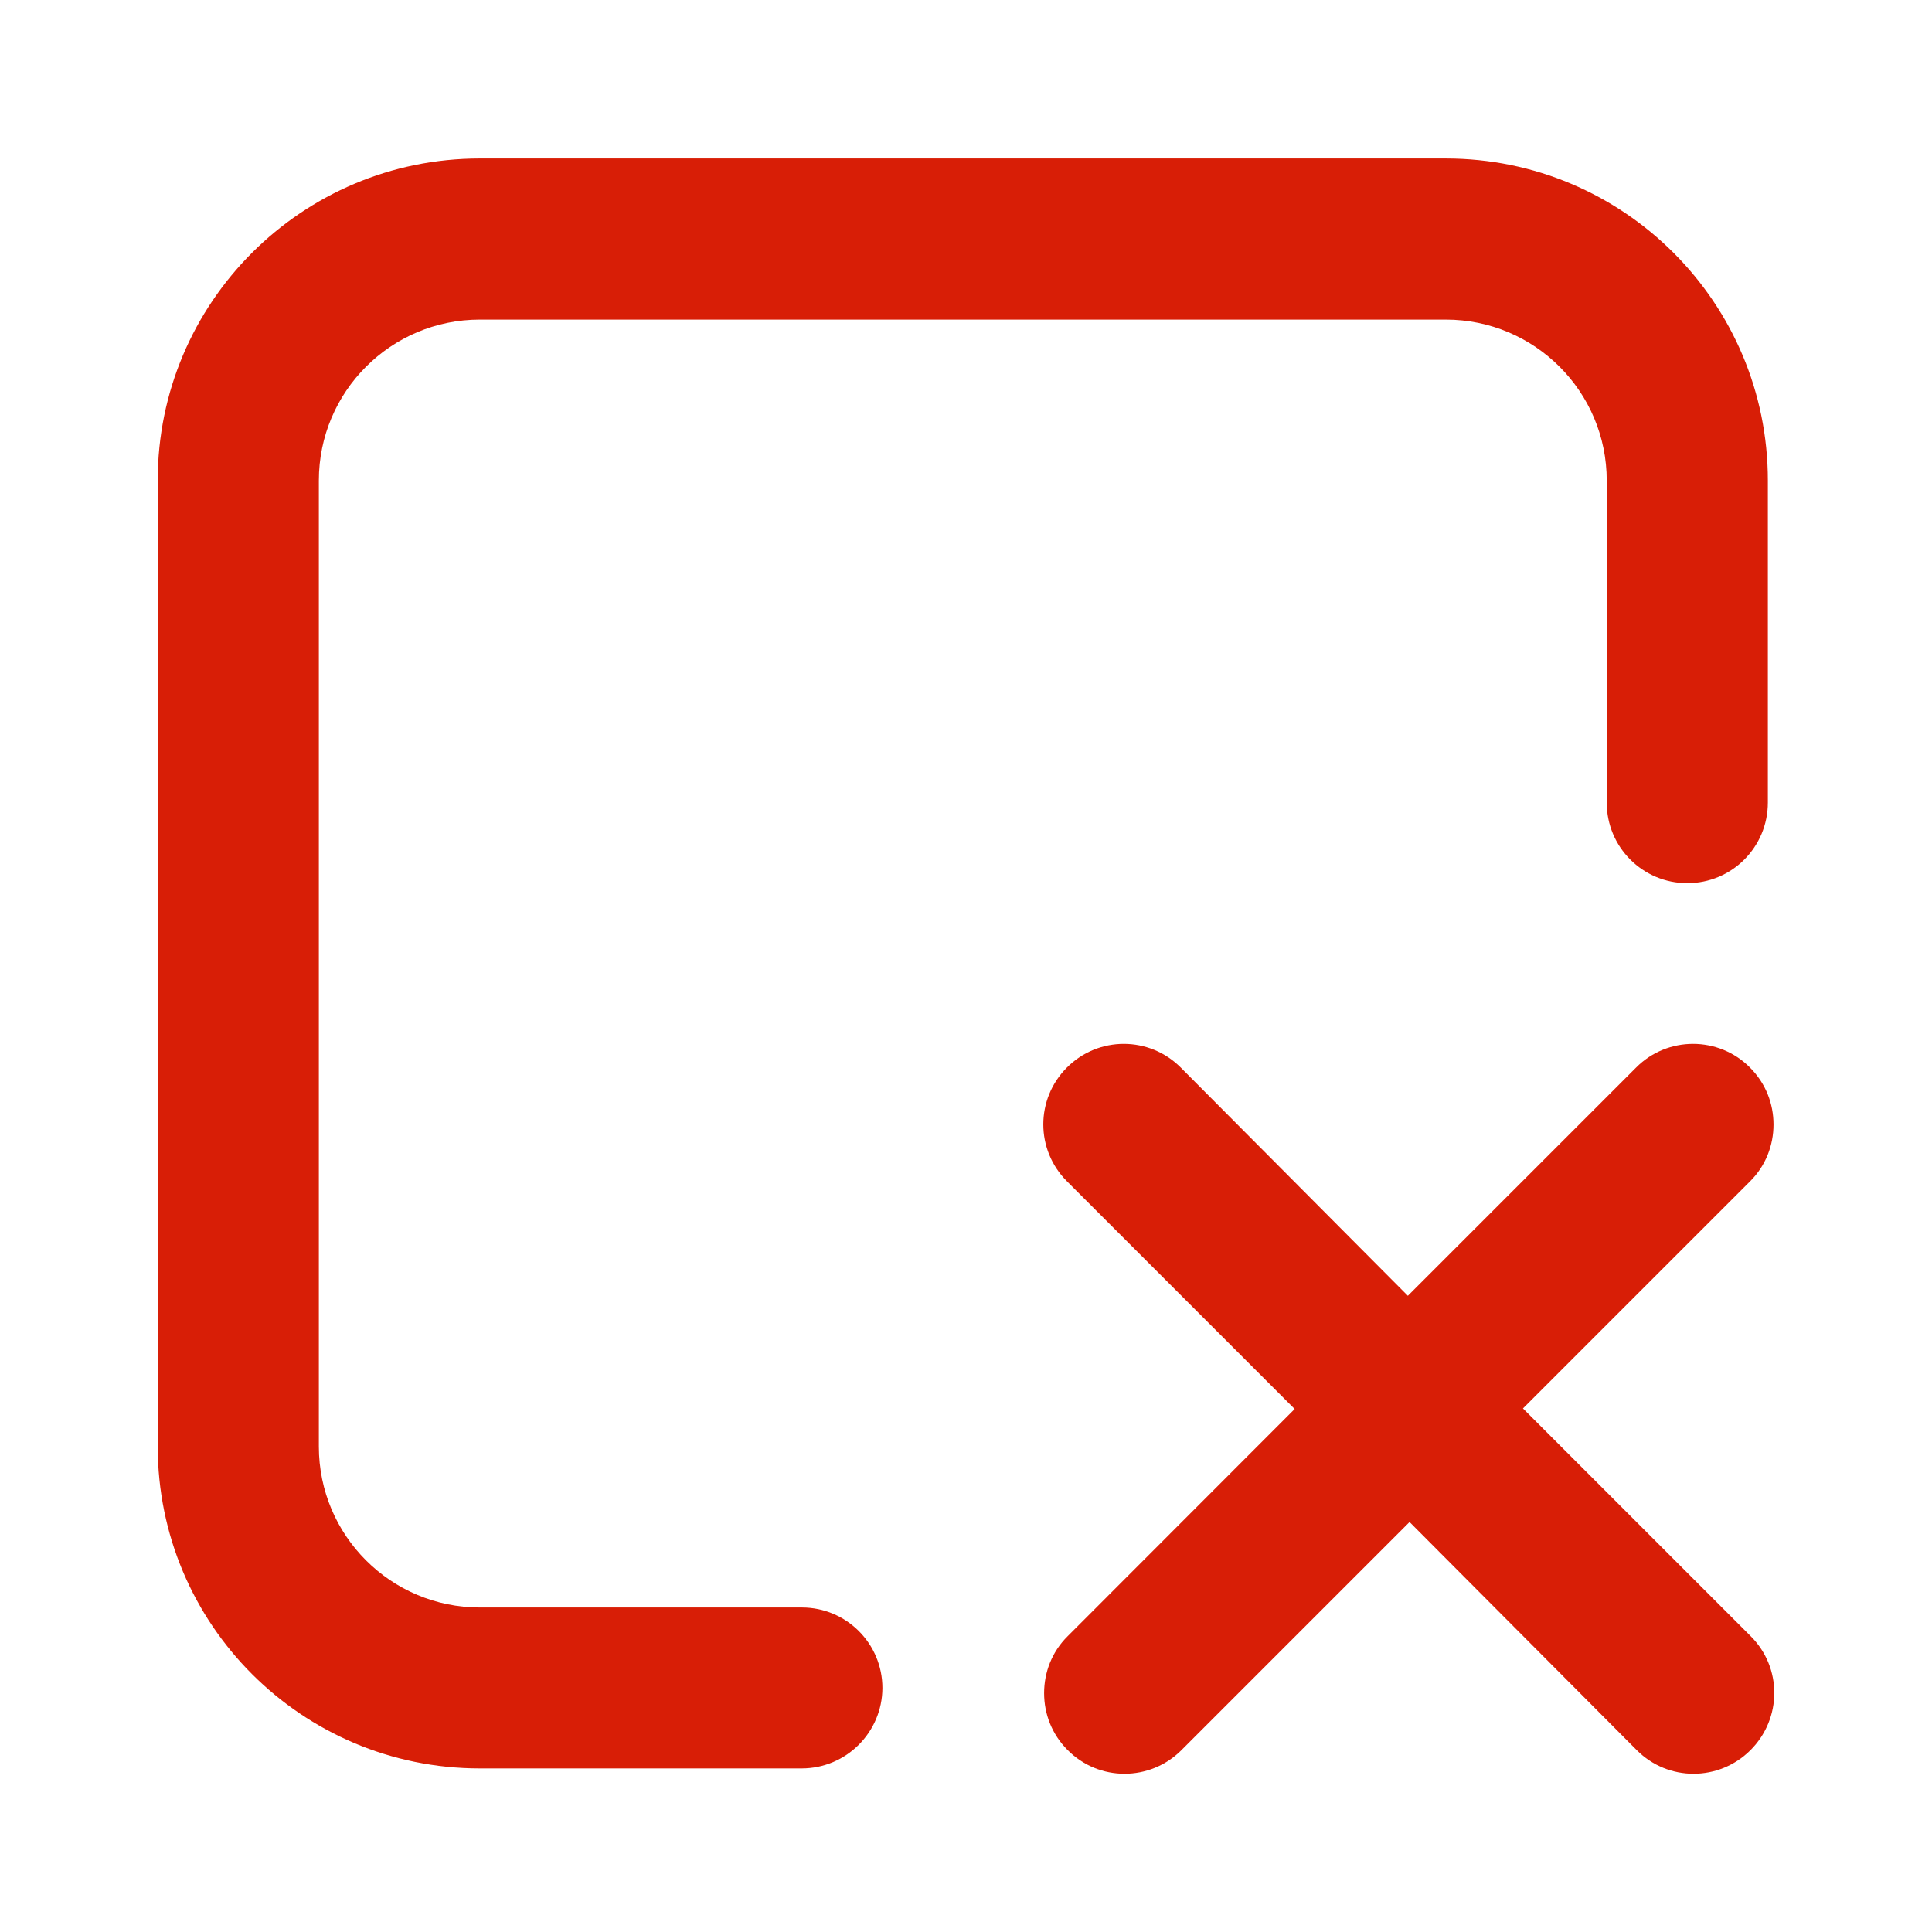<?xml version="1.0" standalone="no"?><!DOCTYPE svg PUBLIC "-//W3C//DTD SVG 1.1//EN" "http://www.w3.org/Graphics/SVG/1.1/DTD/svg11.dtd"><svg t="1592988884679" class="icon" viewBox="0 0 1024 1024" version="1.1" xmlns="http://www.w3.org/2000/svg" p-id="15823" xmlns:xlink="http://www.w3.org/1999/xlink" width="200" height="200"><defs><style type="text/css"></style></defs><path d="M927.9 867.2L807.2 746.5l120.3-120.3c8.4-8.3 12.5-19.2 12.5-30.2s-4.1-21.8-12.5-30.2c-16.6-16.7-43.7-16.7-60.3 0l-121 121-120.4-121c-16.7-16.7-43.6-16.7-60.3 0s-16.7 43.6 0 60.3l120.7 120.7-120.3 120.4c-8.4 8.3-12.5 19.2-12.5 30.2s4.1 21.8 12.5 30.2c16.6 16.7 43.6 16.7 60.3 0l120.9-120.9 120.4 120.9c16.6 16.7 43.6 16.7 60.3 0 16.8-16.8 16.8-43.8 0.1-60.4" fill="#d81e06" p-id="15824"></path><path d="M424.9 937.3H254.3c-94.3 0-170.7-76.4-170.7-170.7v-512C83.6 160.4 160 84 254.3 84h512C860.6 84 937 160.4 937 254.7v170.7c0 23.6-19.1 42.7-42.7 42.7s-42.7-19.1-42.7-42.7V254.7c0-47.1-38.2-85.3-85.3-85.3h-512c-47.1 0-85.3 38.2-85.3 85.3v512c0 47.1 38.2 85.3 85.3 85.3H425c23.6 0 42.7 19.1 42.7 42.7-0.1 23.5-19.2 42.6-42.8 42.6z" fill="#d81e06" p-id="15825"></path></svg>